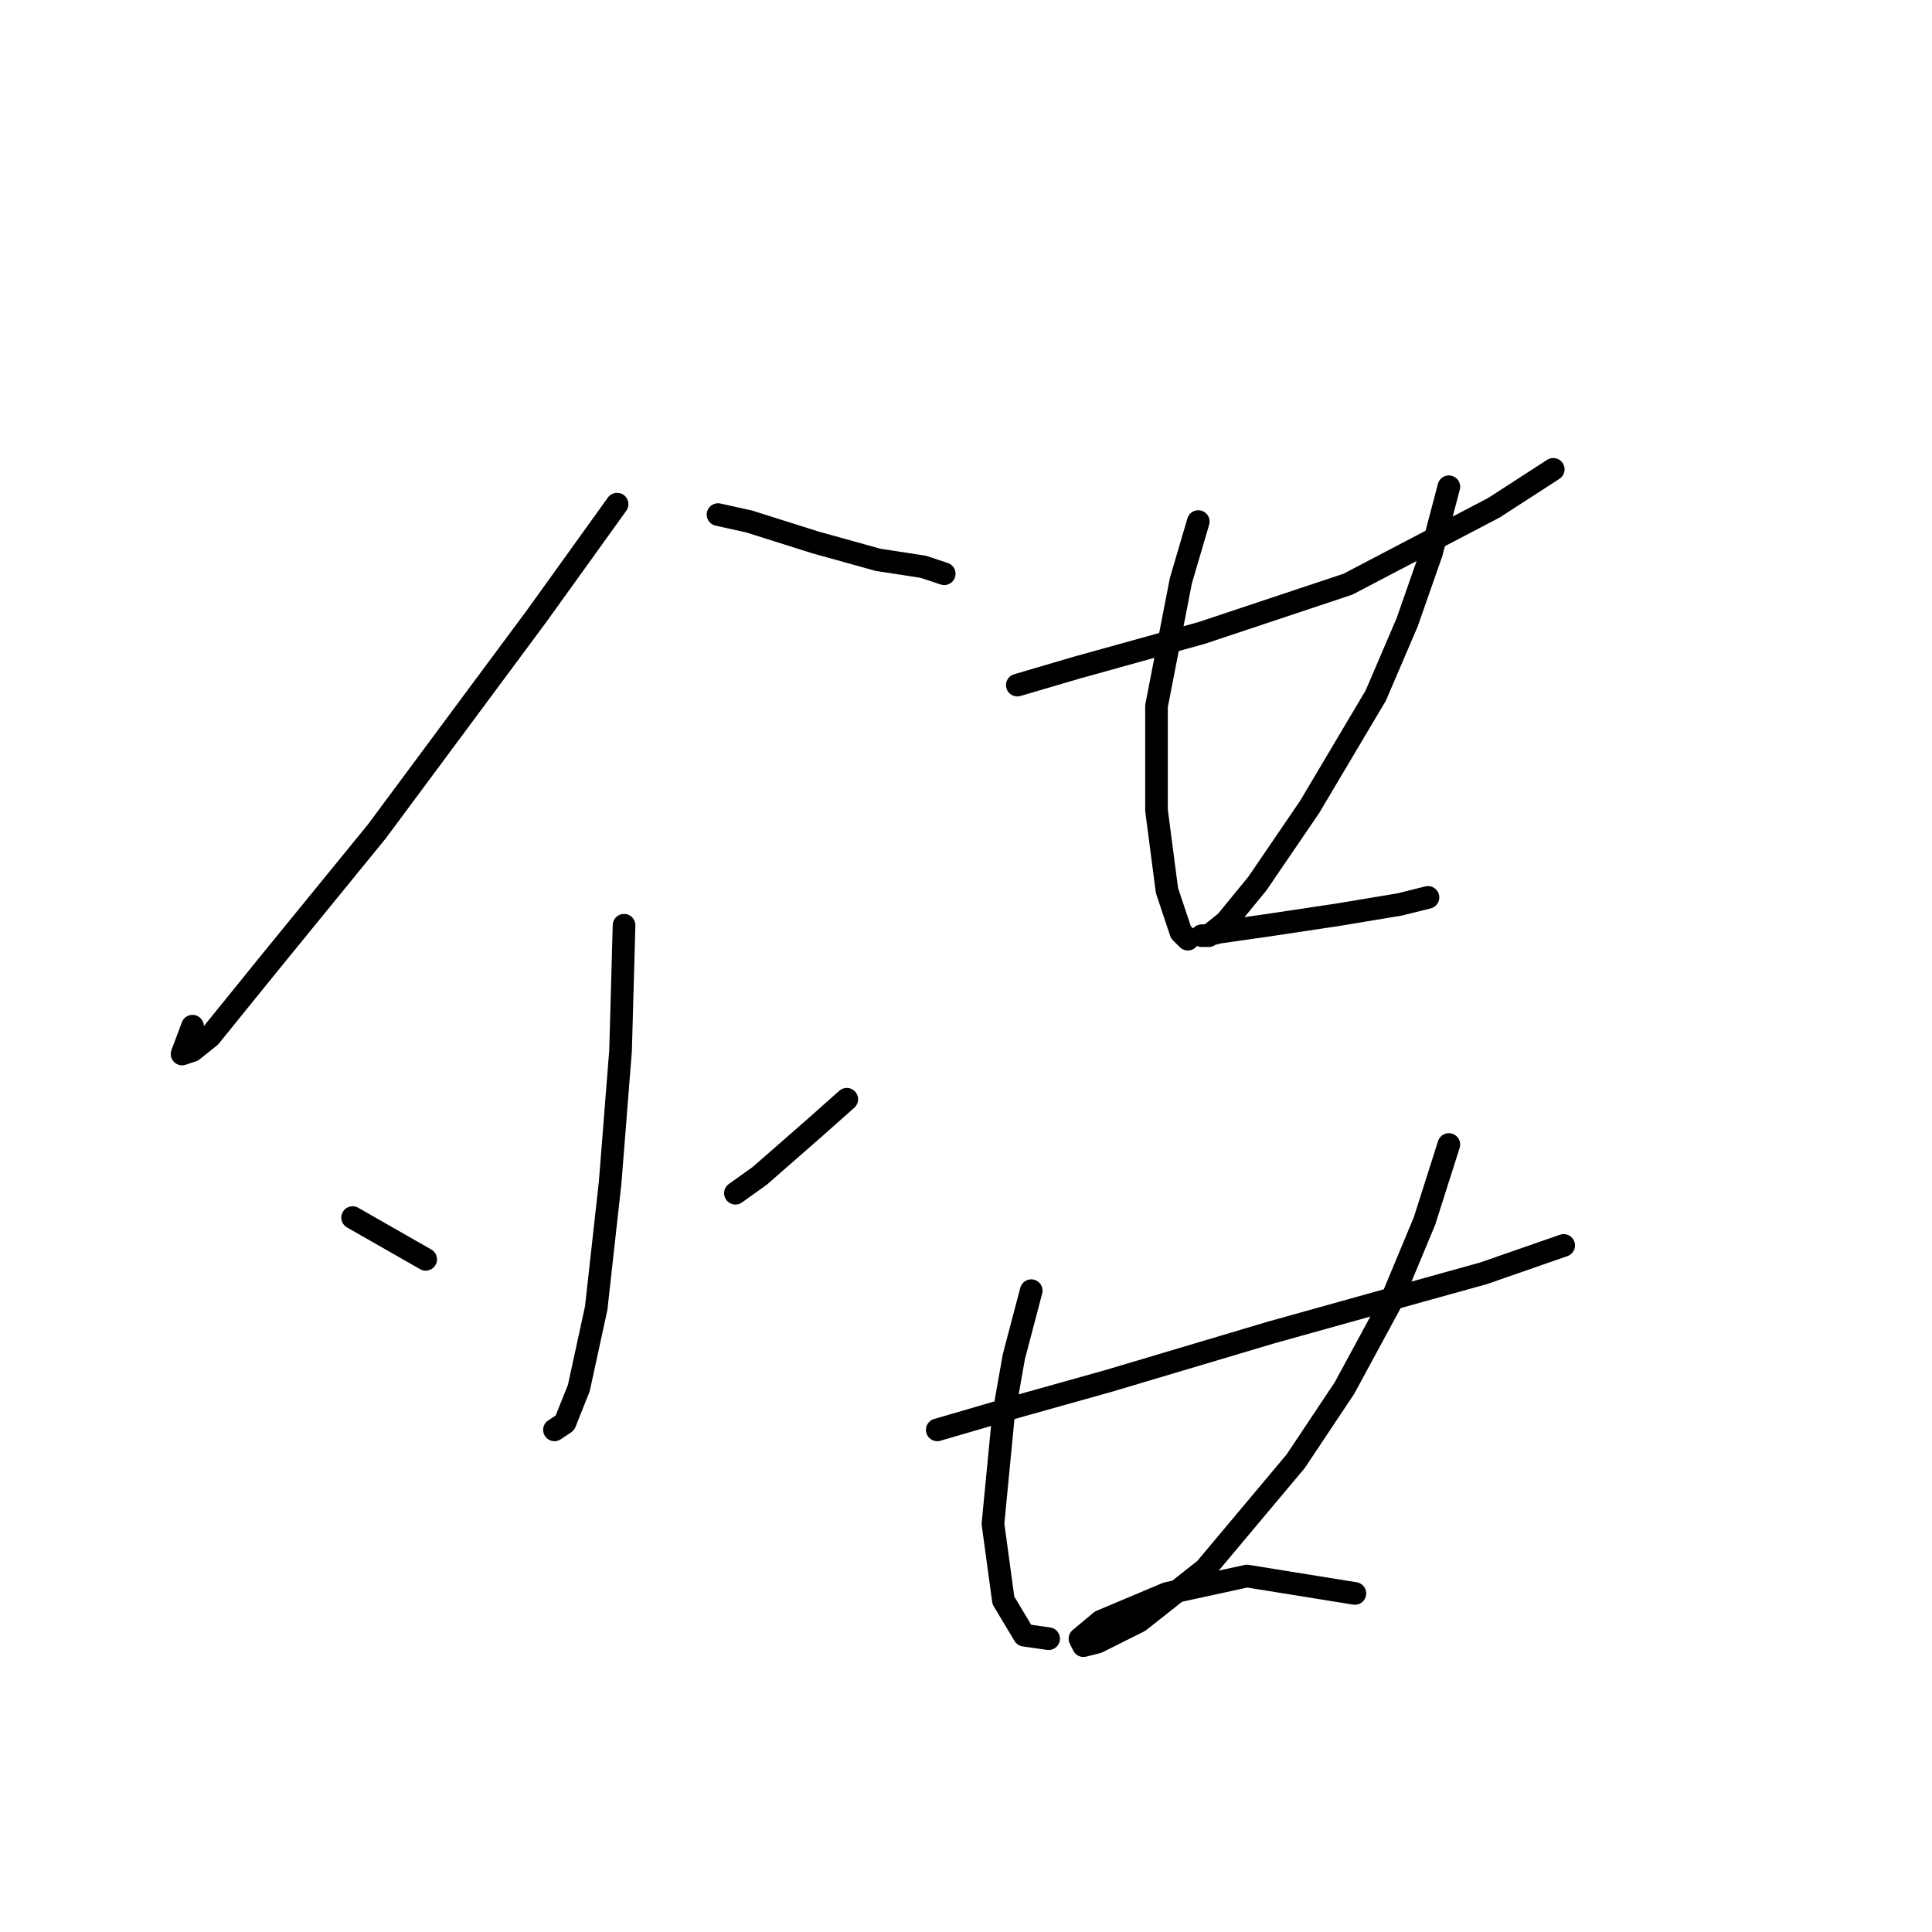 <?xml version="1.0" standalone="no"?>
    <svg width="256" height="256" xmlns="http://www.w3.org/2000/svg" version="1.1">
    <polyline stroke="black" stroke-width="3" stroke-linecap="round" fill="transparent" stroke-linejoin="round" points="81.768 66.803 71.162 81.559 49.949 110.15 35.654 127.673 27.815 137.357 25.509 139.201 24.125 139.662 25.509 135.973 25.509 135.973 " />
        <polyline stroke="black" stroke-width="3" stroke-linecap="round" fill="transparent" stroke-linejoin="round" points="95.141 68.186 99.291 69.108 108.053 71.875 116.353 74.181 122.348 75.103 125.115 76.025 125.115 76.025 " />
        <polyline stroke="black" stroke-width="3" stroke-linecap="round" fill="transparent" stroke-linejoin="round" points="82.69 122.6 82.229 139.201 80.845 156.724 79.001 173.325 76.695 183.932 74.851 188.543 73.467 189.465 73.467 189.465 " />
        <polyline stroke="black" stroke-width="3" stroke-linecap="round" fill="transparent" stroke-linejoin="round" points="46.721 161.336 56.405 166.869 56.405 166.869 " />
        <polyline stroke="black" stroke-width="3" stroke-linecap="round" fill="transparent" stroke-linejoin="round" points="112.203 145.657 108.053 149.346 104.363 152.574 100.674 155.802 97.446 158.108 97.446 158.108 " />
        <polyline stroke="black" stroke-width="3" stroke-linecap="round" fill="transparent" stroke-linejoin="round" points="134.799 90.782 142.638 88.476 150.938 86.17 159.239 83.865 178.607 77.409 197.974 67.264 205.814 62.191 205.814 62.191 " />
        <polyline stroke="black" stroke-width="3" stroke-linecap="round" fill="transparent" stroke-linejoin="round" points="158.778 69.108 156.472 76.948 153.244 93.549 153.244 107.383 154.628 117.989 156.472 123.523 157.394 124.445 157.394 124.445 " />
        <polyline stroke="black" stroke-width="3" stroke-linecap="round" fill="transparent" stroke-linejoin="round" points="191.98 64.497 189.674 73.258 186.446 82.481 182.296 92.165 173.534 106.922 166.617 117.067 162.467 122.139 160.161 123.984 159.239 123.984 159.7 123.984 161.545 123.523 168.001 122.6 177.223 121.217 185.524 119.833 189.213 118.911 189.213 118.911 " />
        <polyline stroke="black" stroke-width="3" stroke-linecap="round" fill="transparent" stroke-linejoin="round" points="124.192 189.465 135.26 186.237 146.788 183.009 168.462 176.553 188.291 171.02 196.591 168.714 207.197 165.025 207.197 165.025 " />
        <polyline stroke="black" stroke-width="3" stroke-linecap="round" fill="transparent" stroke-linejoin="round" points="136.643 171.02 134.337 179.781 132.954 187.621 131.571 201.916 132.954 212.061 135.721 216.672 138.949 217.134 138.949 217.134 " />
        <polyline stroke="black" stroke-width="3" stroke-linecap="round" fill="transparent" stroke-linejoin="round" points="191.98 151.652 188.752 161.797 184.14 172.864 178.146 183.932 171.69 193.616 159.7 207.911 150.938 214.828 145.405 217.595 143.56 218.056 143.099 217.134 145.866 214.828 154.628 211.139 165.234 208.833 179.529 211.139 179.529 211.139 " />
        </svg>